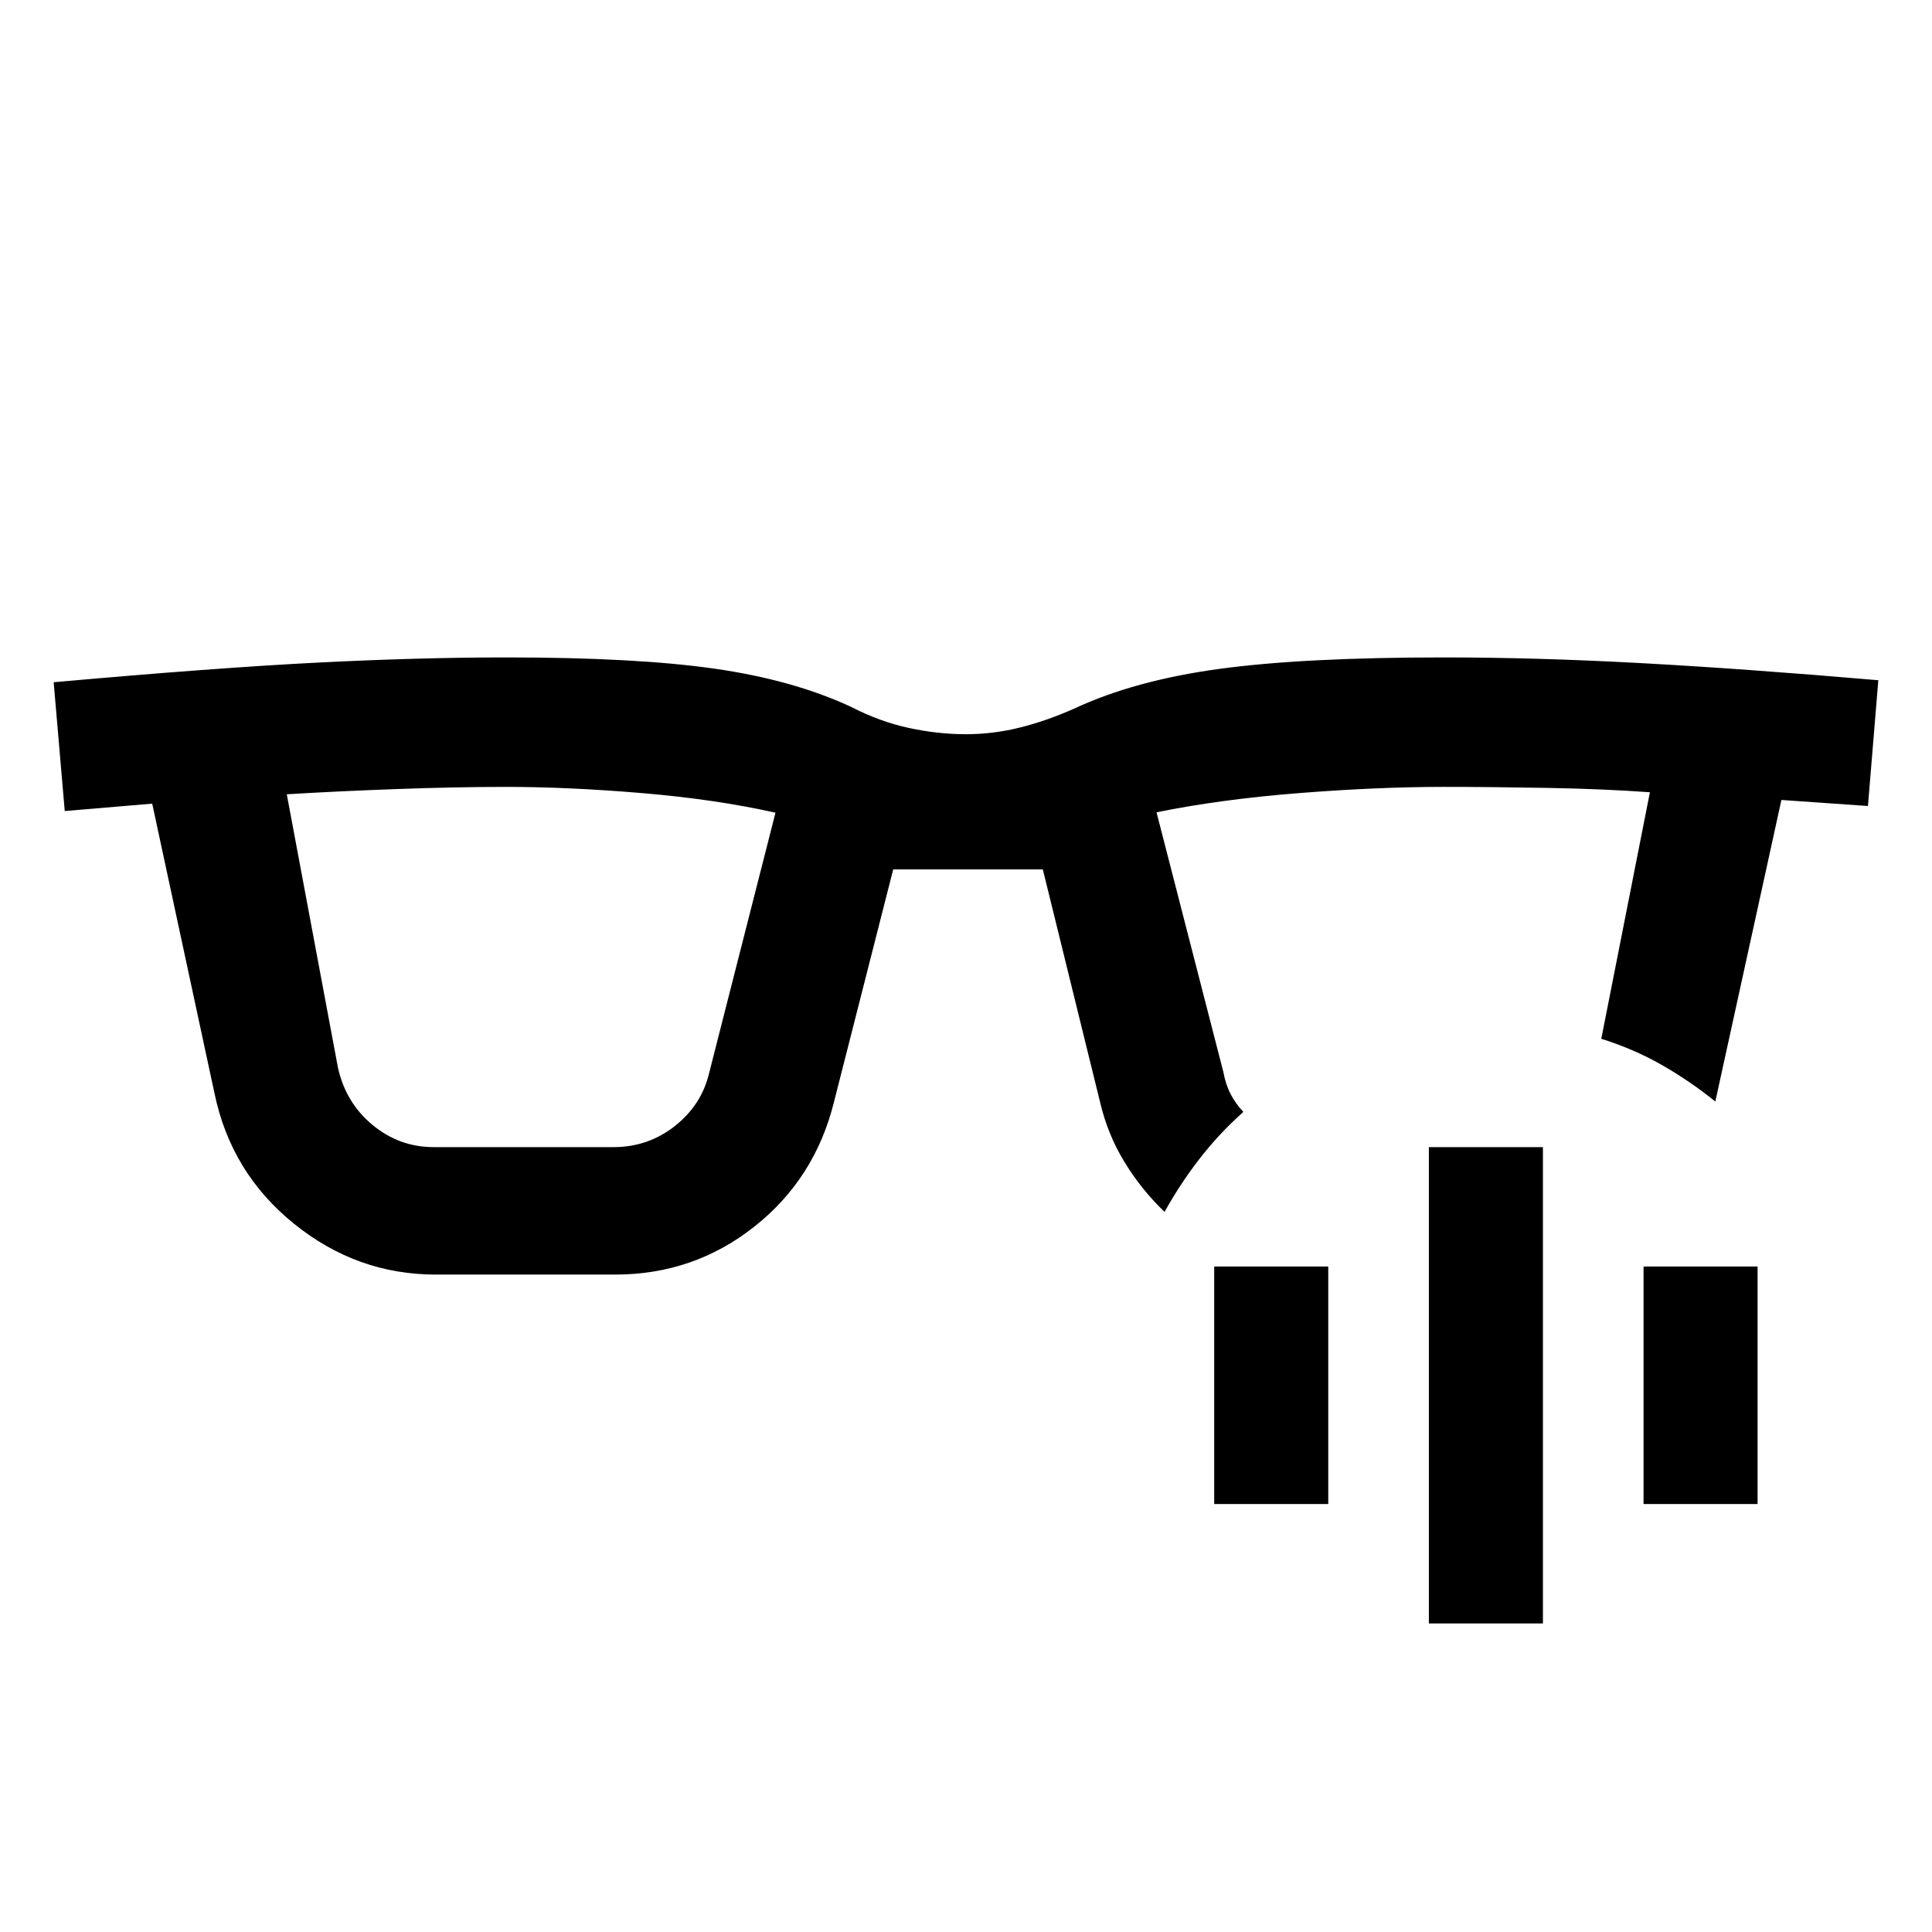 <svg xmlns="http://www.w3.org/2000/svg" height="40" viewBox="0 -960 960 960" width="40"><path d="M167.94-429.42q3.89 17.42 17.2 28.42 13.3 11 30.36 11h89.37q17.13 0 30.4-10.43 13.28-10.44 17.06-26.24l33-129.5q-29.66-6.66-66.38-9.75-36.71-3.08-67.48-3.08-24.8 0-54.55 1.08-29.75 1.09-54.42 2.59l25.44 135.91Zm410.73 71.59q-11.43-10.89-19.84-24.64-8.42-13.74-12.16-29.7L518.17-528h-74.34l-29.5 115.83q-9.5 38-39.6 61.75t-69.06 23.75H216.5q-39.13 0-70.4-25.25-31.27-25.25-39.49-64.7L75.63-560.67 32.17-557l-5.5-64q80.16-7.17 131-9.75 50.83-2.58 94-2.58 64.33 0 103.33 5.58t67.67 18.89q14.66 7.53 29.1 10.61 14.43 3.08 28.08 3.08 13.65 0 26.98-3.33 13.34-3.33 27.17-9.5 29.67-13.83 71.51-19.58 41.85-5.75 111.82-5.75 45.34 0 96.62 2.75 51.27 2.75 119.38 8.58l-5.16 62.5-43-3-32.84 149.83Q839.5-423 825.58-430.92q-13.91-7.91-29.91-12.91l24.16-122.5q-22.84-1.67-51.31-2.17-28.47-.5-50.98-.5-32.77 0-71.99 3.08-39.22 3.09-70.88 9.55l33.16 128.87q1.17 6.33 3.67 11.17 2.5 4.83 6.33 8.83-12 10.67-21.75 23.25t-17.41 26.42ZM710-153.33V-390h56.67v236.67H710Zm-106.67-59.34v-118H660v118h-56.67Zm213.34 0v-118h56.66v118h-56.66Z"/></svg>